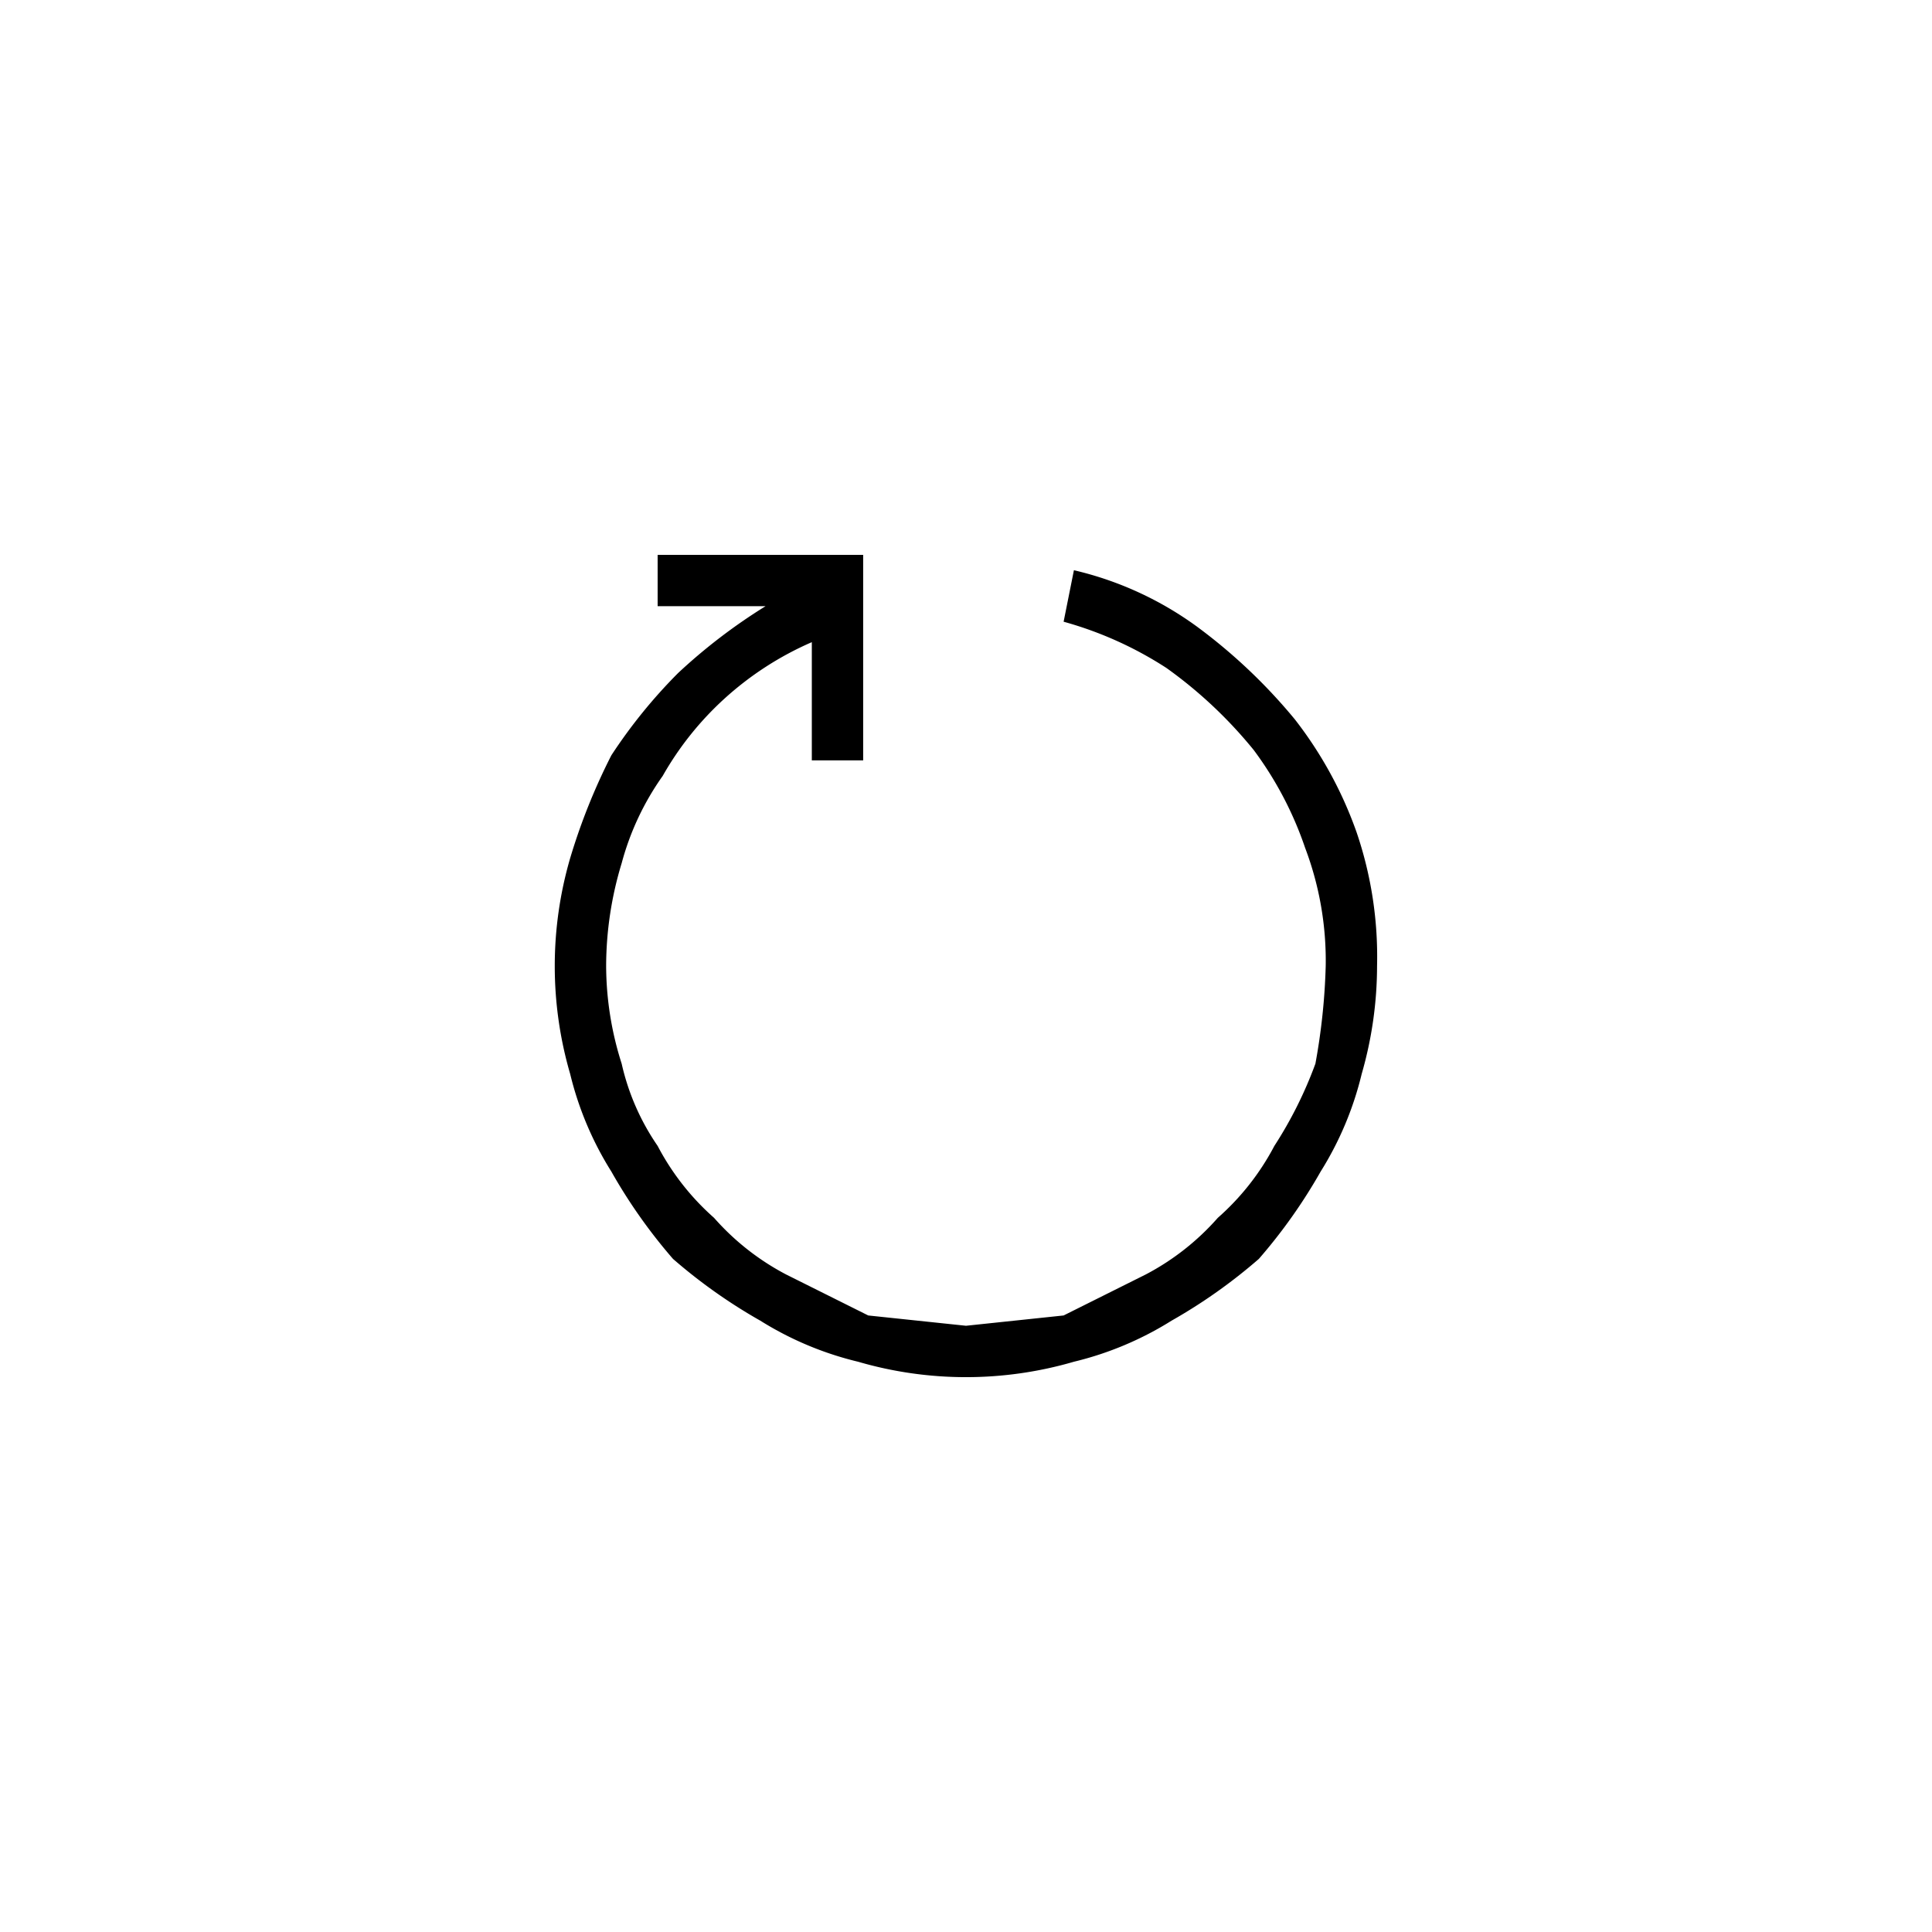 <?xml version="1.0" encoding="UTF-8" standalone="no"?>
<!DOCTYPE svg PUBLIC "-//W3C//DTD SVG 1.1//EN" "http://www.w3.org/Graphics/SVG/1.1/DTD/svg11.dtd">
<!-- Generated by Microsoft Visio, SVG Export Certificate Auto Renew Setting.svg Page-1 -->
<svg xmlns="http://www.w3.org/2000/svg" xmlns:xlink="http://www.w3.org/1999/xlink" xmlns:ev="http://www.w3.org/2001/xml-events"
		width="1.85in" height="1.85in" viewBox="0 0 133.2 133.193" xml:space="preserve" color-interpolation-filters="sRGB"
		class="st2">
	<style type="text/css">
	<![CDATA[
		.st1 {fill:#000000;stroke:none;stroke-linecap:butt;stroke-width:38.25}
		.st2 {fill:none;fill-rule:evenodd;font-size:12px;overflow:visible;stroke-linecap:square;stroke-miterlimit:3}
	]]>
	</style>

	<g>
		<title>Page-1</title>
		<g id="group9766-1" transform="translate(38.25,-38.25)">
			<title>Certificate Auto Renew Setting.9766</title>
			<g id="group9767-2">
				<title>Sheet.9767</title>
				<g id="shape9768-3">
					<title>Sheet.9768</title>
					<path d="M44.29 81.46 A37.913 37.913 0 0 1 51.02 87.84 A27.638 27.638 0 0 1 55.28 95.63 A26.575 26.575
								 0 0 1 56.69 104.85 A26.929 26.929 0 0 1 55.63 112.29 A22.677 22.677 0 0 1 52.8 119.02 A36.85
								 36.85 0 0 1 48.54 125.04 A36.85 36.85 0 0 1 42.52 129.3 A22.677 22.677 0 0 1 35.79 132.13
								 A26.575 26.575 0 0 1 20.91 132.13 A22.677 22.677 0 0 1 14.17 129.3 A36.85 36.85 0 0 1 8.15
								 125.04 A36.85 36.85 0 0 1 3.9 119.02 A22.677 22.677 0 0 1 1.06 112.29 A26.575 26.575 0 0
								 1 1.06 97.41 A42.165 42.165 0 0 1 3.9 90.32 A35.787 35.787 0 0 1 8.5 84.65 A38.622 38.622 0
								 0 1 14.53 80.04 L7.09 80.04 L7.09 76.5 L21.26 76.5 L21.26 90.67 L17.72 90.67 L17.72 82.52 A21.968
								 21.968 -180 0 0 11.69 86.42 A21.614 21.614 -180 0 0 7.44 91.74 A18.779 18.779 -180 0 0 4.61
								 97.76 A24.449 24.449 -180 0 0 3.54 104.85 A22.323 22.323 -180 0 0 4.61 111.58 A16.299 16.299
								 -180 0 0 7.09 117.25 A17.362 17.362 -180 0 0 10.98 122.21 A17.362 17.362 -180 0 0 15.94 126.11
								 L21.61 128.94 L28.35 129.65 L35.08 128.94 L40.75 126.11 A17.362 17.362 -180 0 0 45.71 122.21 A17.362
								 17.362 -180 0 0 49.61 117.25 A28.346 28.346 -180 0 0 52.44 111.58 A43.583 43.583 -180 0 0 53.15
								 104.85 A21.968 21.968 -180 0 0 51.73 96.7 A24.449 24.449 -180 0 0 48.19 89.96 A30.827 30.827
								 -180 0 0 42.17 84.3 A25.512 25.512 -180 0 0 35.08 81.11 L35.79 77.56 A23.386 23.386 0 0 1 44.29
								 81.46 Z" class="st1"/>
				</g>
			</g>
		</g>
	</g>
</svg>
